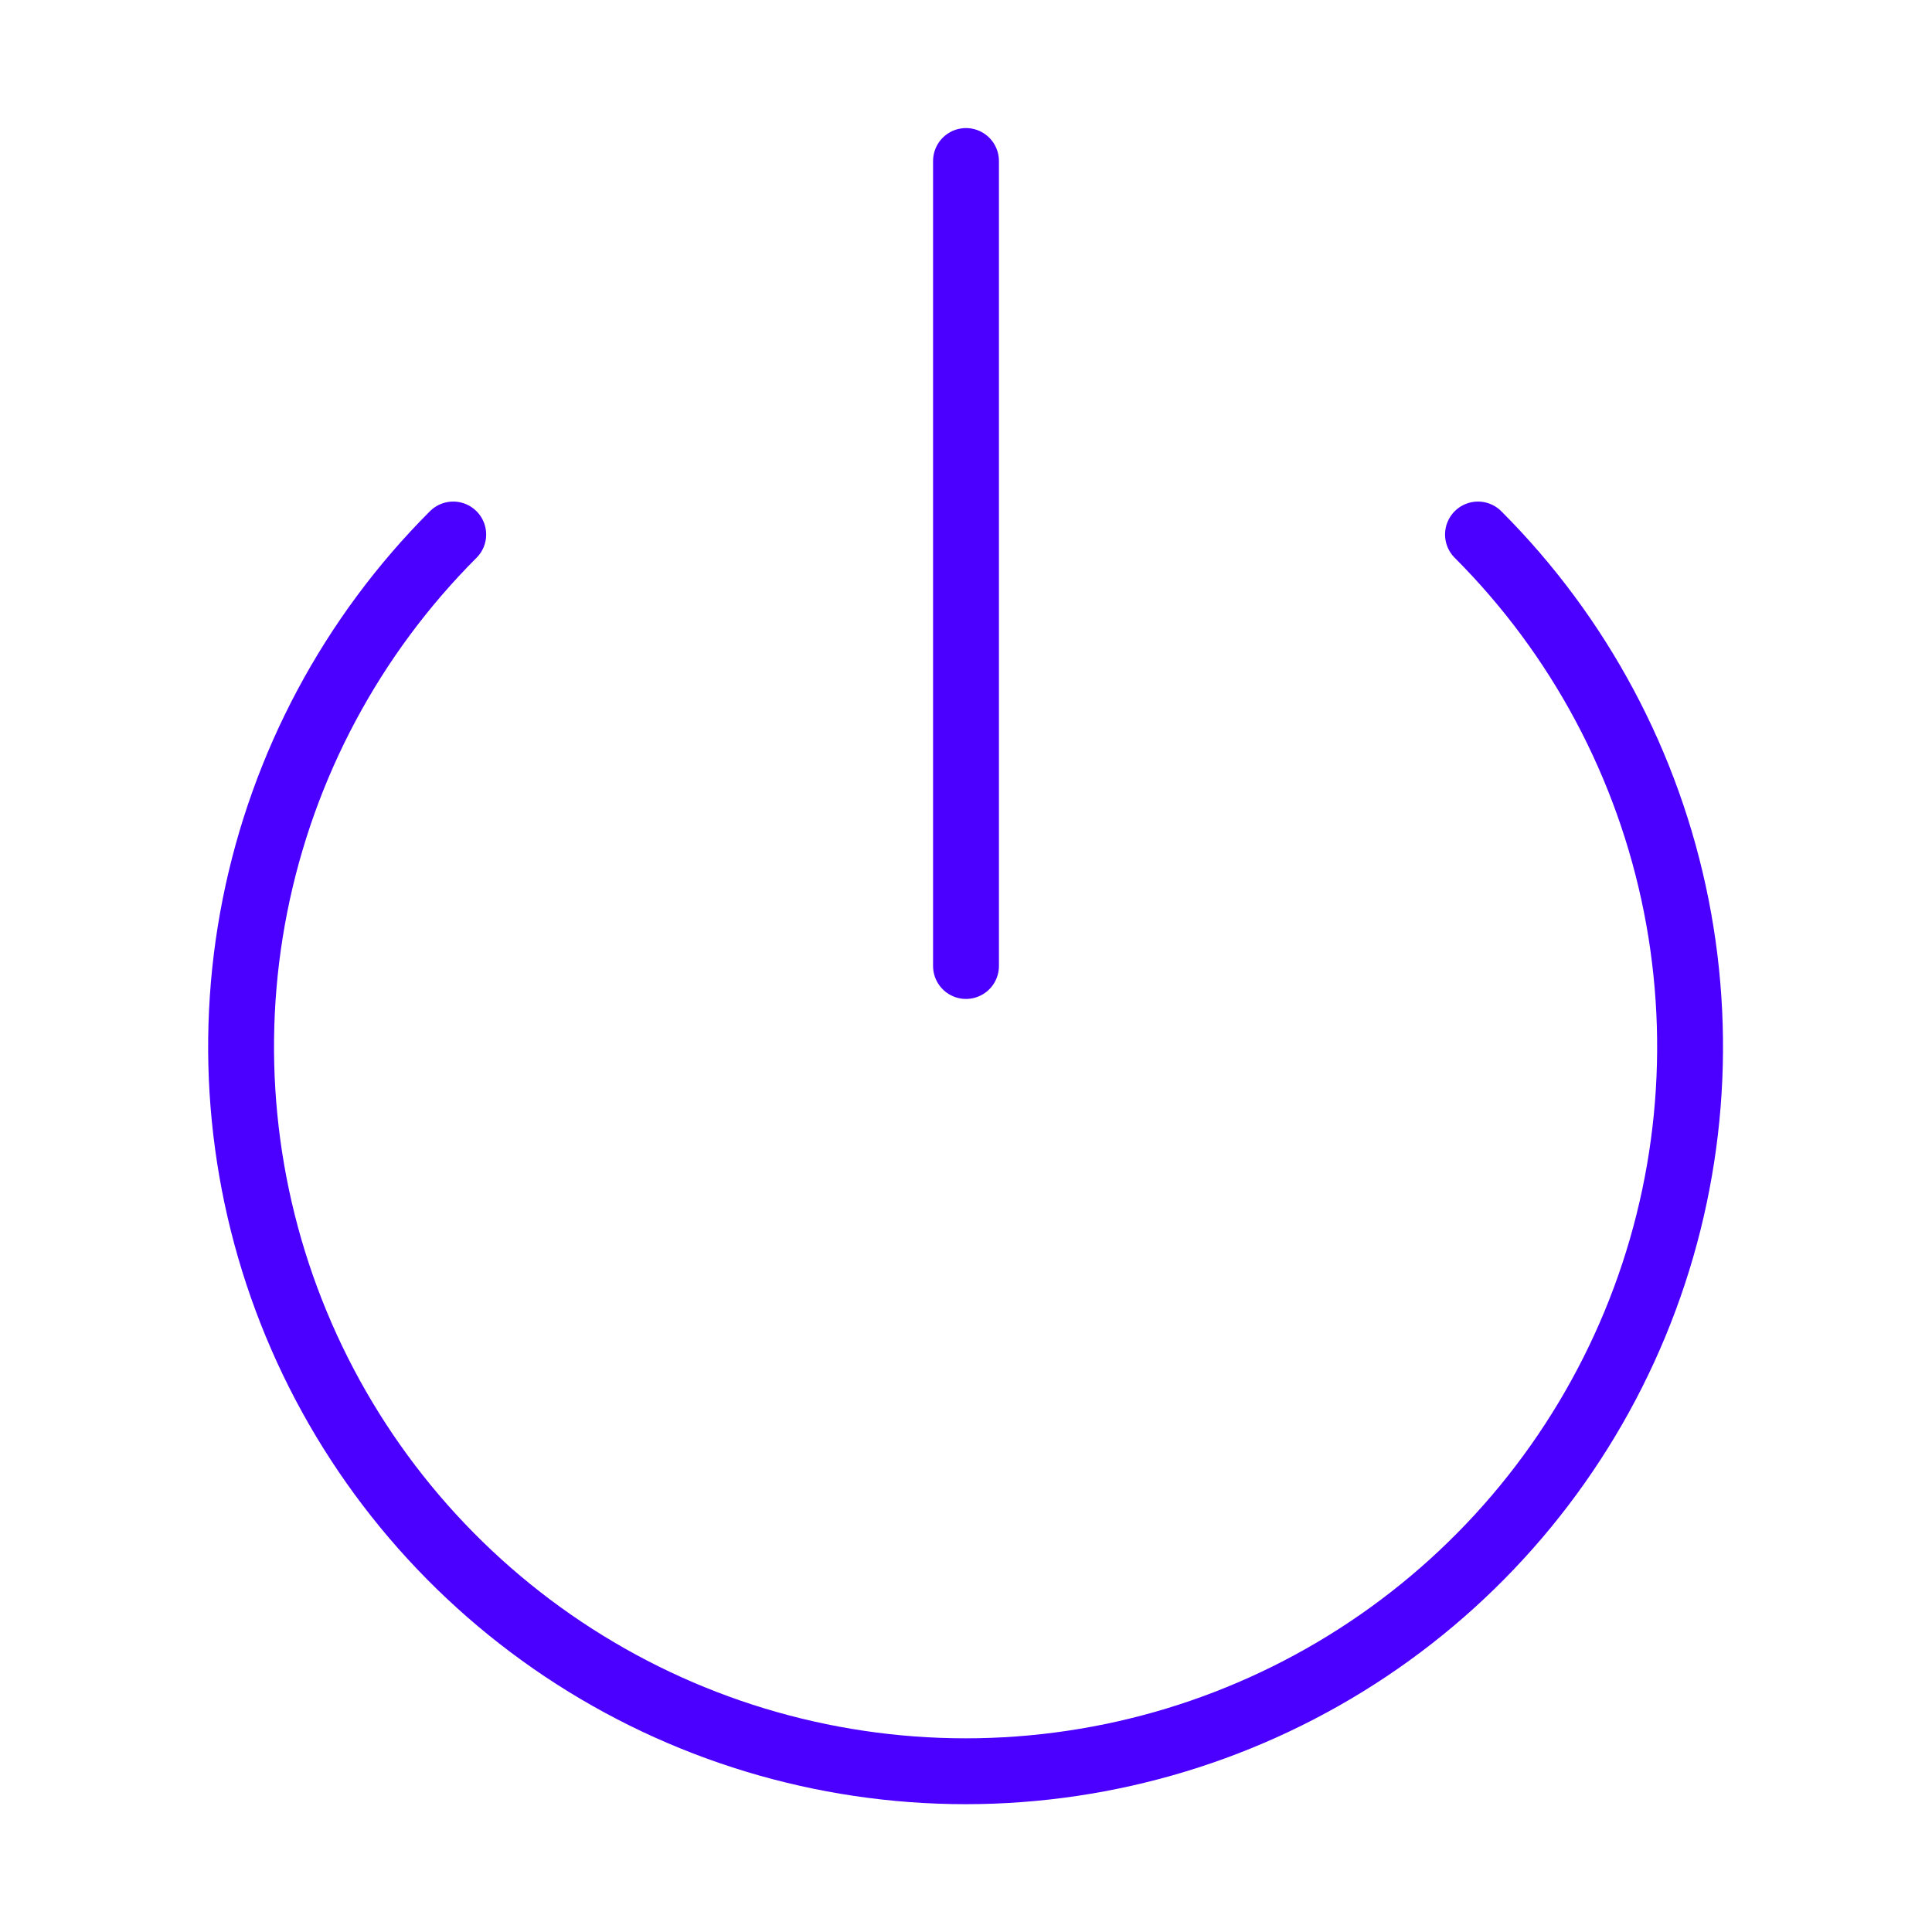 <svg width="44" height="44" viewBox="0 0 44 44" fill="none" xmlns="http://www.w3.org/2000/svg">
<path d="M33.66 12.173C35.967 14.481 37.538 17.421 38.174 20.622C38.81 23.822 38.483 27.14 37.234 30.154C35.985 33.169 33.87 35.745 31.157 37.558C28.444 39.371 25.254 40.339 21.991 40.339C18.728 40.339 15.538 39.371 12.825 37.558C10.111 35.745 7.996 33.169 6.747 30.154C5.498 27.14 5.171 23.822 5.807 20.622C6.444 17.421 8.015 14.481 10.322 12.173" stroke="#4B00FF" stroke-width="1.5" stroke-linecap="round" stroke-linejoin="round"/>
<path d="M22 3.667V22" stroke="#4B00FF" stroke-width="1.5" stroke-linecap="round" stroke-linejoin="round"/>
</svg>
